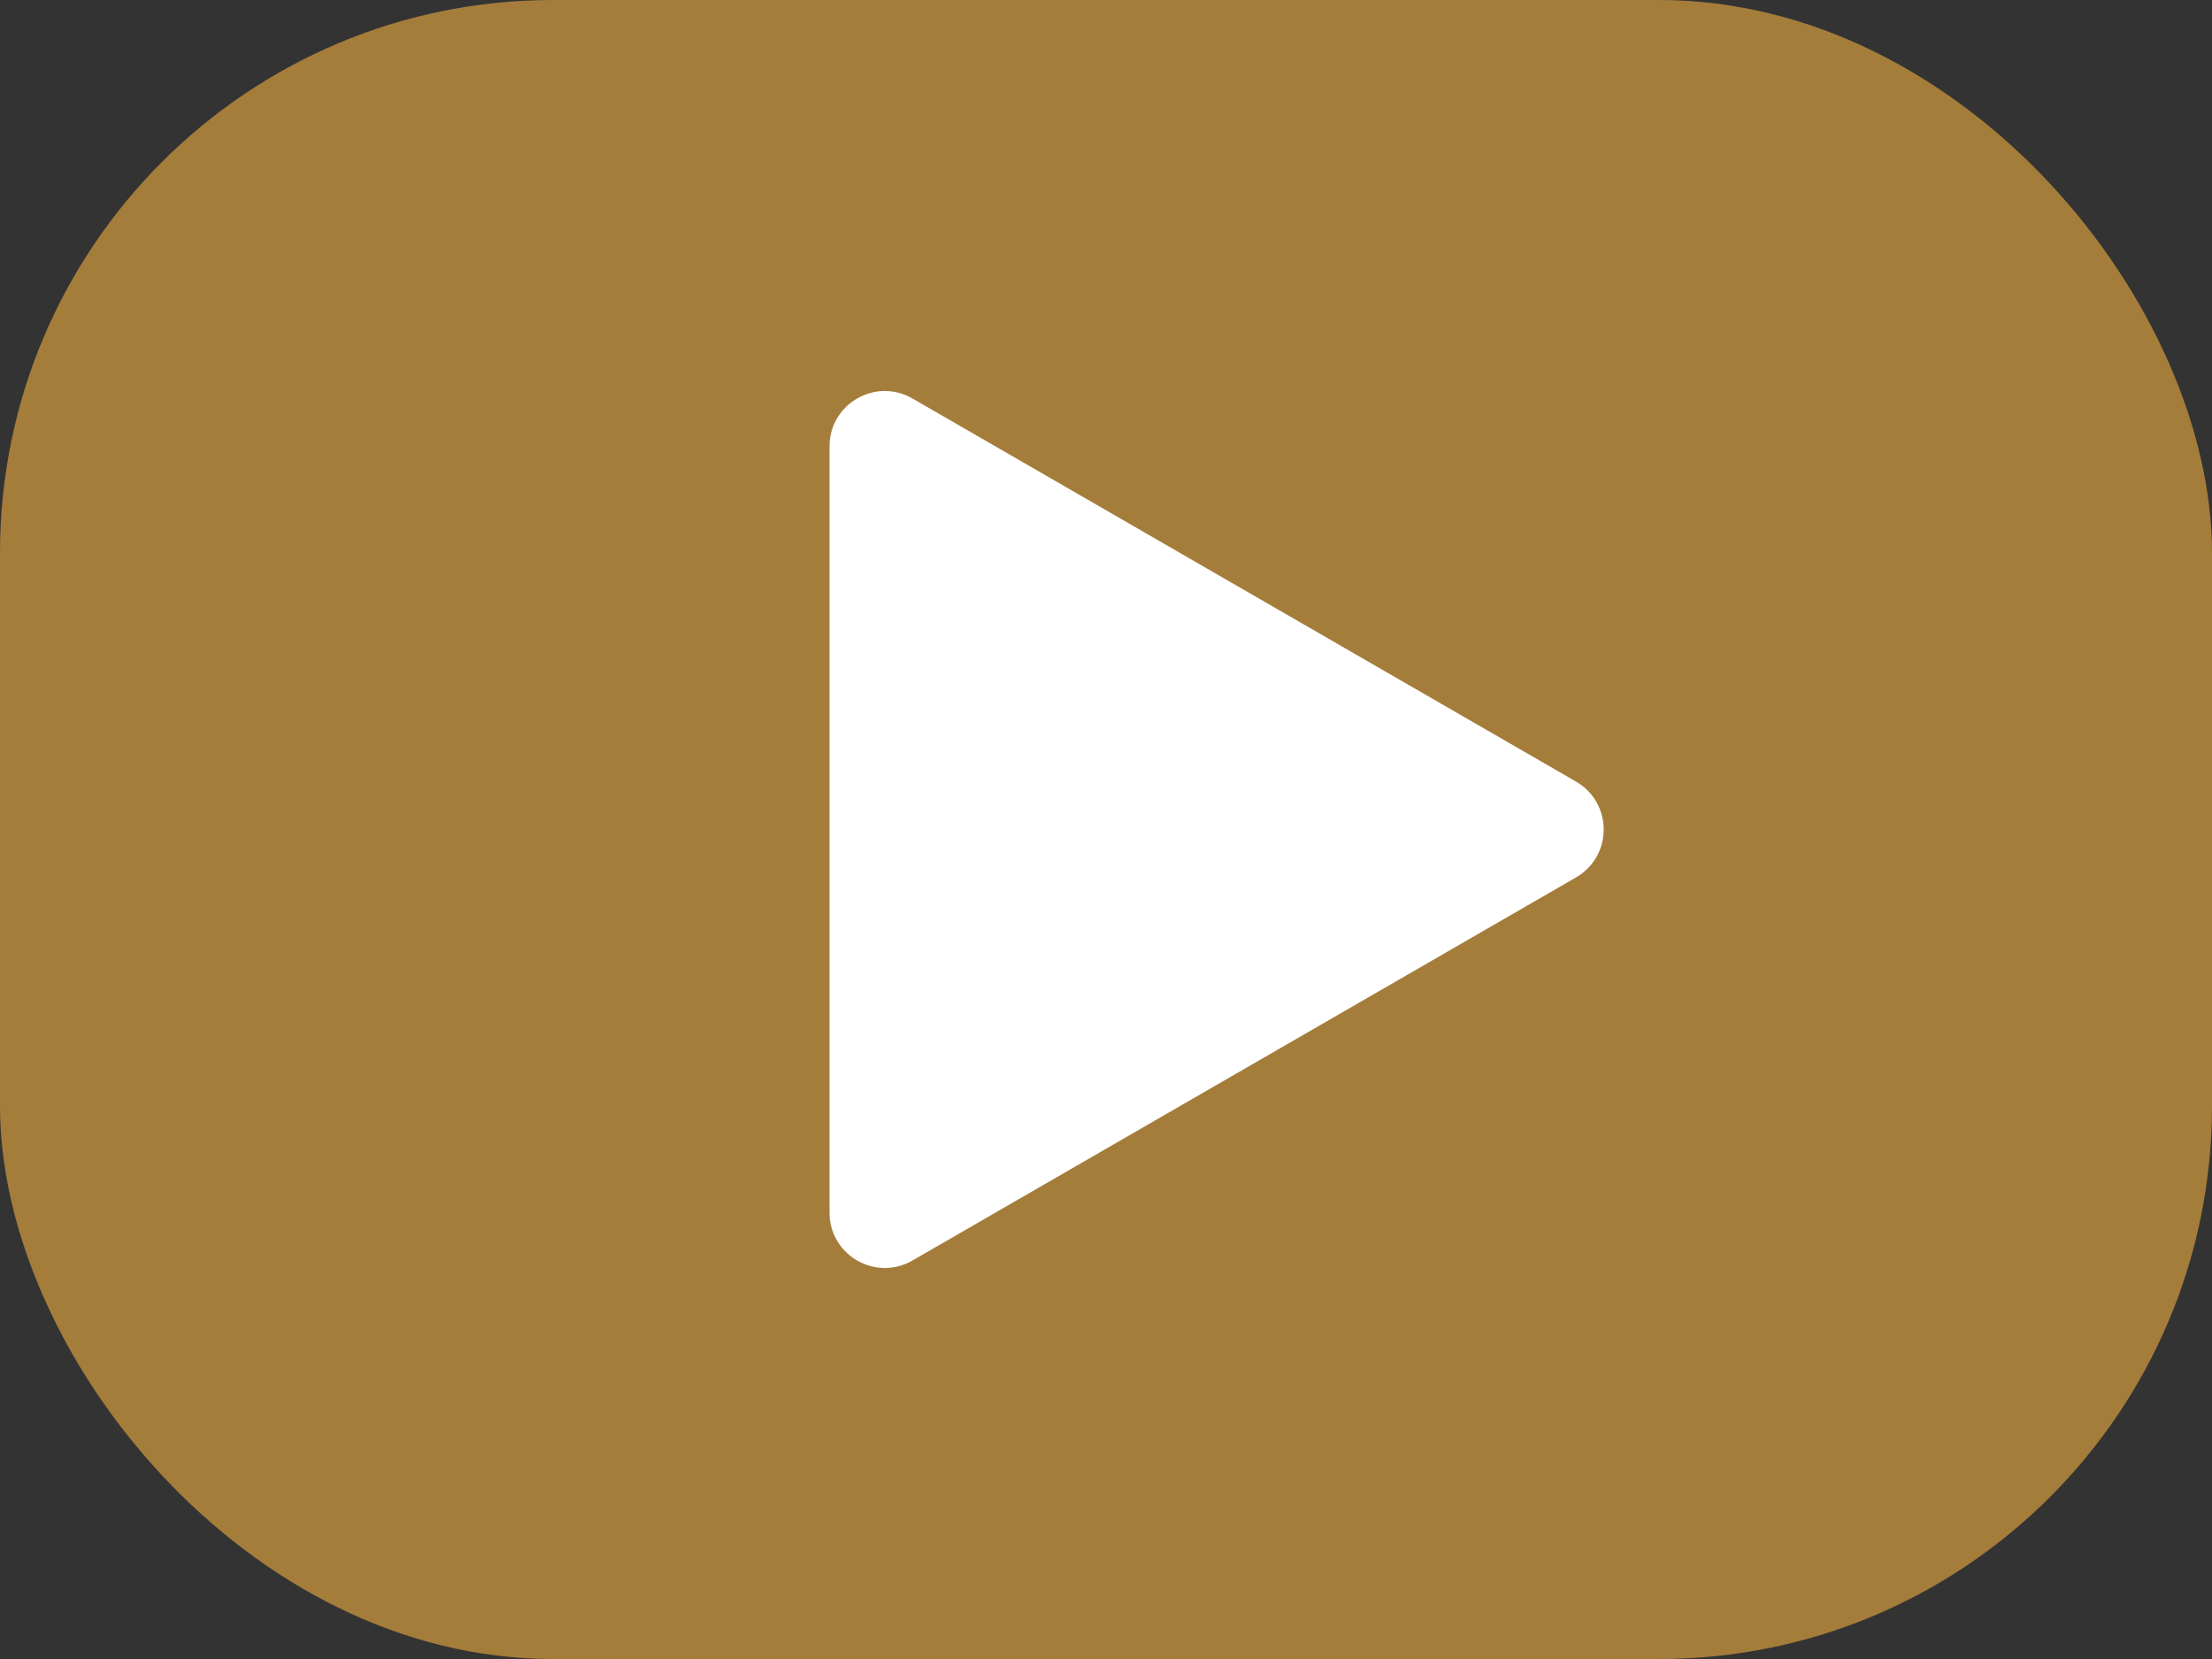 <svg width="200" height="150" viewBox="0 0 200 150" fill="none" xmlns="http://www.w3.org/2000/svg">
<rect x="0" y="0" width="200" height="150" fill="#333333" stroke="none"/>
<rect width="200" height="150" rx="50" fill="#D59D40" fill-opacity="0.7"/>
<path d="M142.125 70.453C142.451 70.641 142.613 70.735 142.723 70.807C145.759 72.778 145.759 77.222 142.723 79.193C142.613 79.265 142.451 79.359 142.125 79.547L82.875 113.755C82.549 113.943 82.387 114.037 82.27 114.096C79.045 115.739 75.196 113.517 75.007 109.903C75 109.772 75 109.584 75 109.208V40.792C75 40.416 75 40.228 75.007 40.097C75.196 36.483 79.045 34.261 82.27 35.904C82.387 35.963 82.549 36.057 82.875 36.245L142.125 70.453Z" fill="white"/>
</svg>
